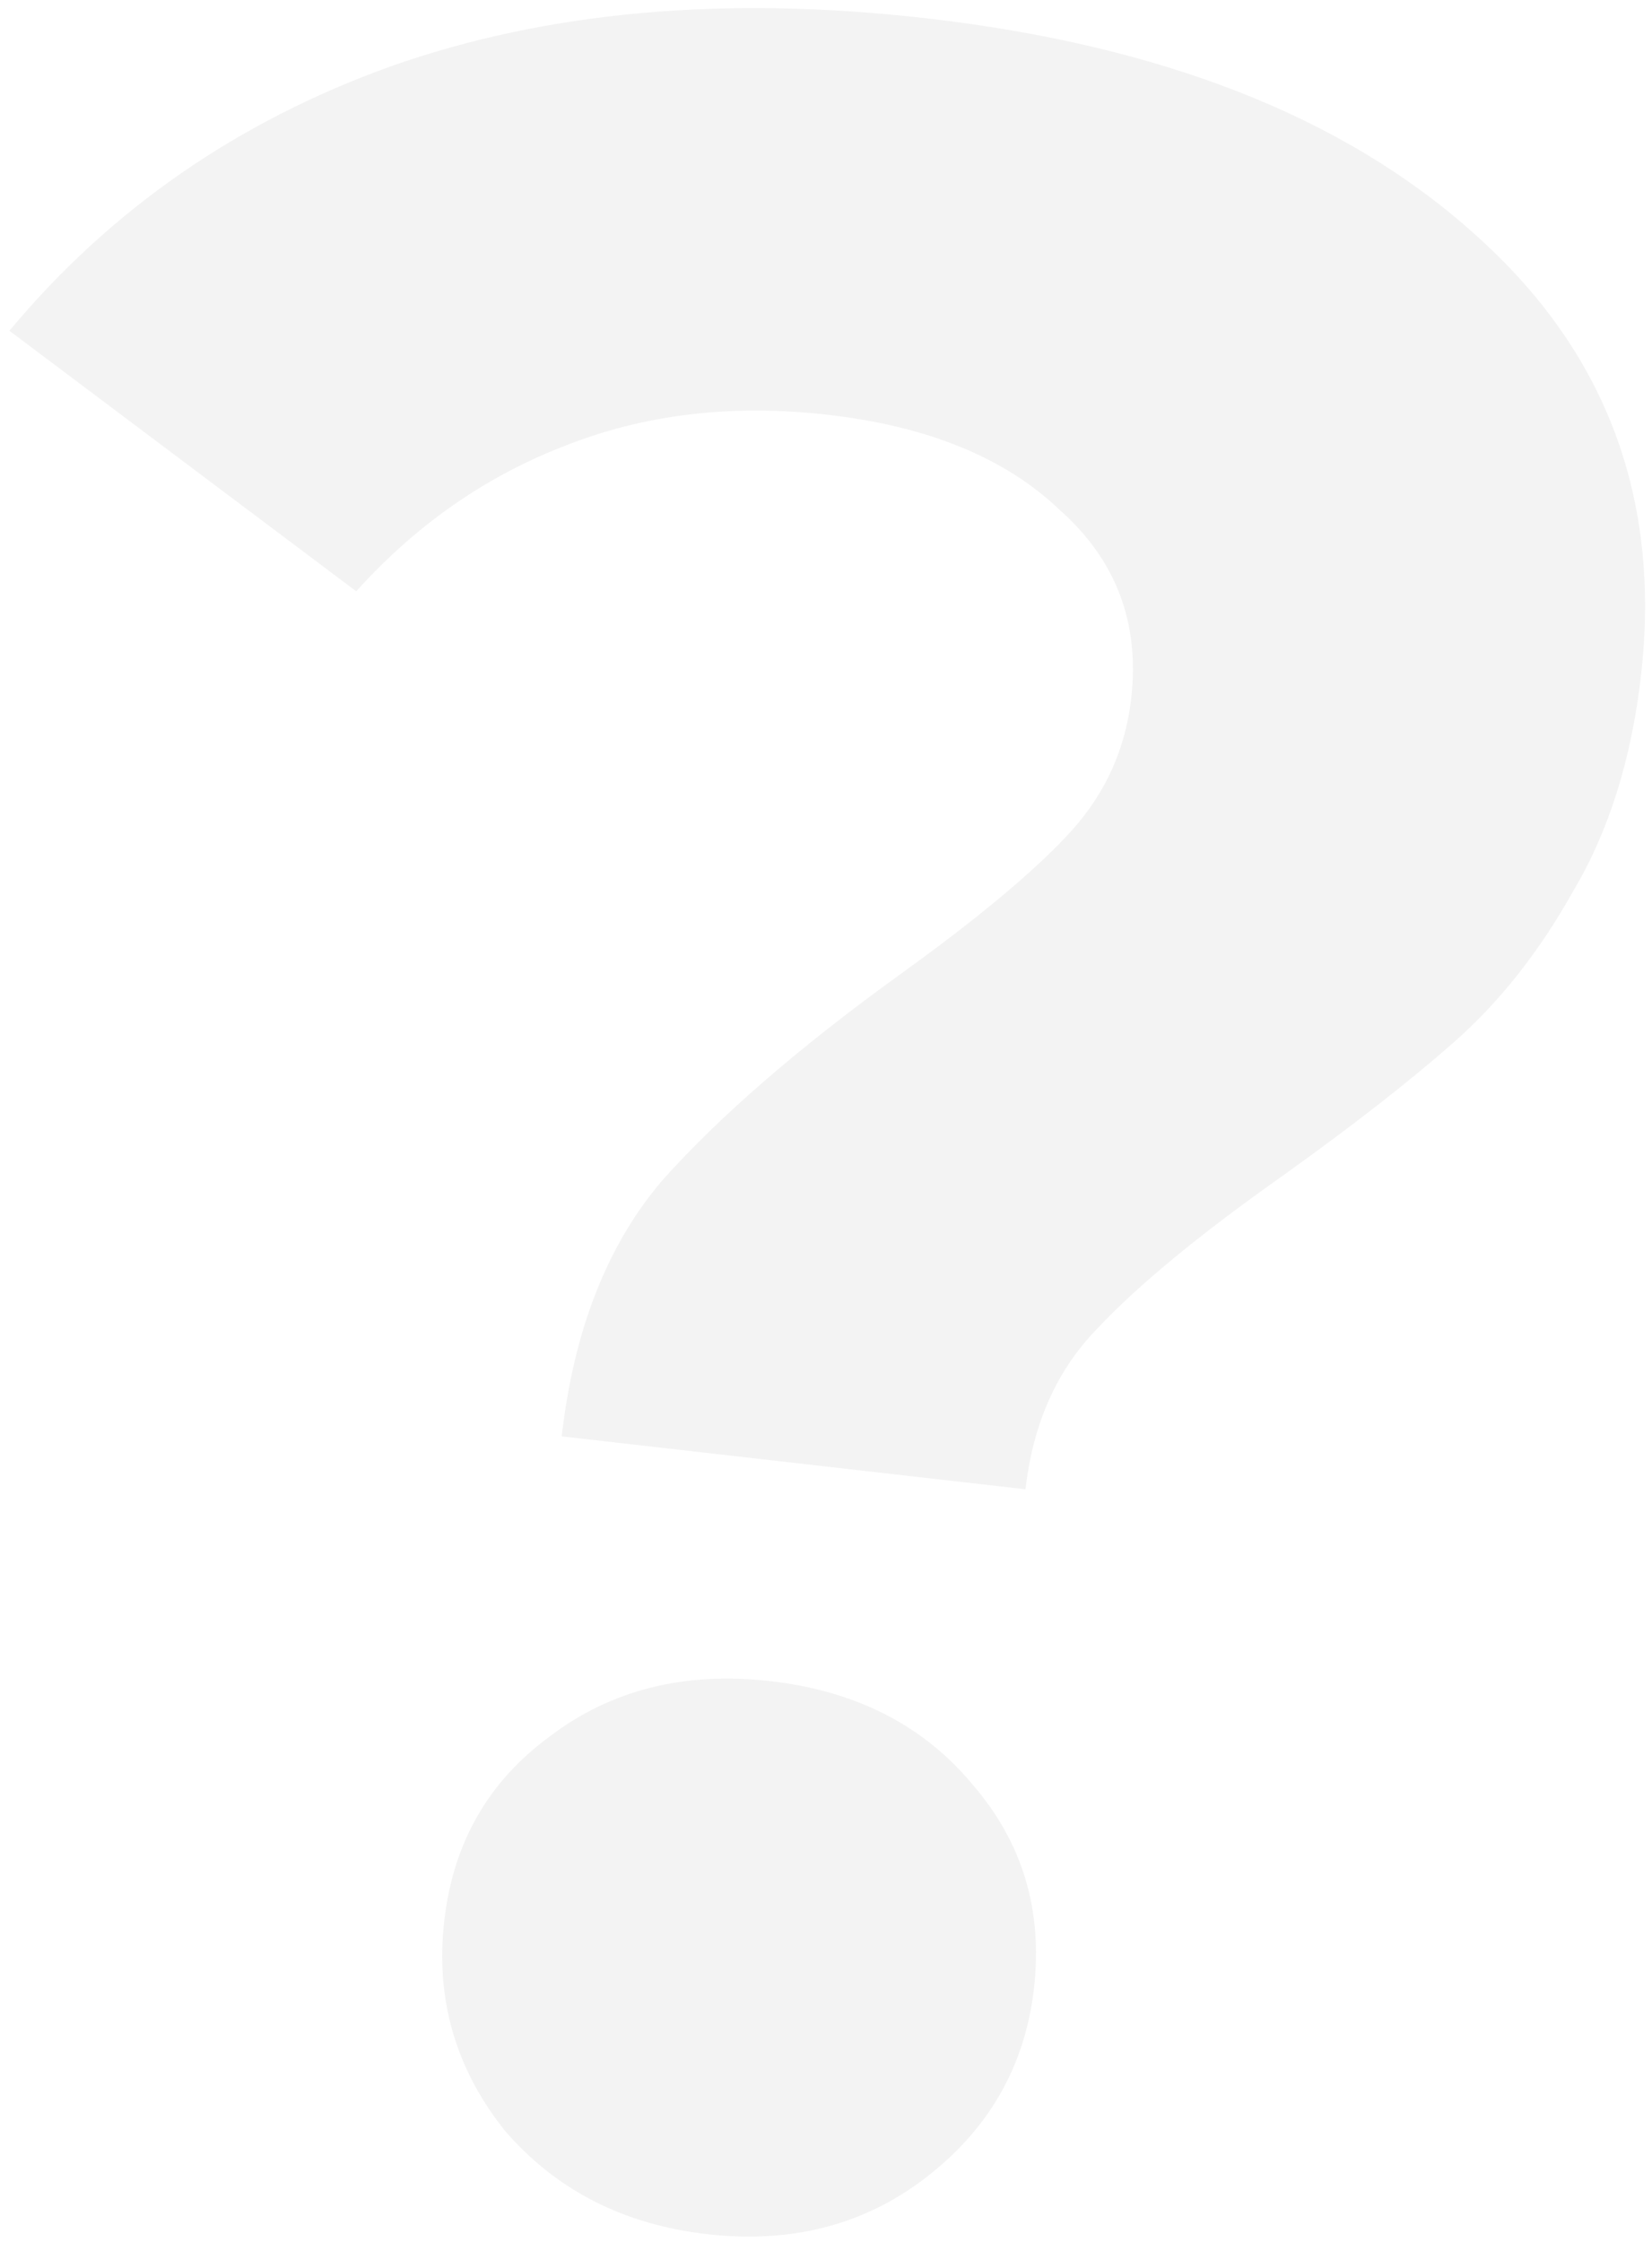 <svg width="171" height="232" viewBox="0 0 171 232" fill="none" xmlns="http://www.w3.org/2000/svg">
<path d="M58.143 148.643C59.4 137.621 62.876 128.785 68.573 122.134C74.481 115.508 82.7 108.393 93.229 100.79C100.949 95.228 106.64 90.51 110.303 86.633C114.202 82.568 116.465 77.781 117.094 72.269C117.988 64.427 115.509 57.918 109.658 52.742C104.043 47.378 96.042 44.104 85.656 42.919C75.694 41.784 66.55 42.888 58.224 46.233C50.134 49.391 43.017 54.377 36.872 61.191L0.975 34.231C11.424 21.681 24.596 12.554 40.491 6.851C56.598 1.173 75.037 -0.483 95.809 1.886C120.185 4.665 139.093 12.081 152.534 24.134C166.187 36.212 171.963 51.471 169.86 69.912C168.87 78.602 166.516 86.063 162.799 92.296C159.295 98.552 155.157 103.771 150.386 107.95C145.851 111.942 139.96 116.531 132.713 121.717C124.073 127.818 117.673 133.1 113.514 137.564C109.379 141.817 106.925 147.334 106.152 154.117L58.143 148.643ZM73.208 231.201C64.518 230.211 57.519 226.621 52.213 220.434C47.142 214.058 45.066 206.843 45.984 198.789C46.903 190.734 50.525 184.384 56.852 179.737C63.204 174.879 70.83 172.957 79.733 173.972C88.635 174.987 95.633 178.576 100.728 184.74C105.847 190.691 107.947 197.694 107.029 205.749C106.111 213.803 102.358 220.353 95.77 225.4C89.419 230.258 81.898 232.192 73.208 231.201Z" fill="black" fill-opacity="0.05"/>
</svg>
